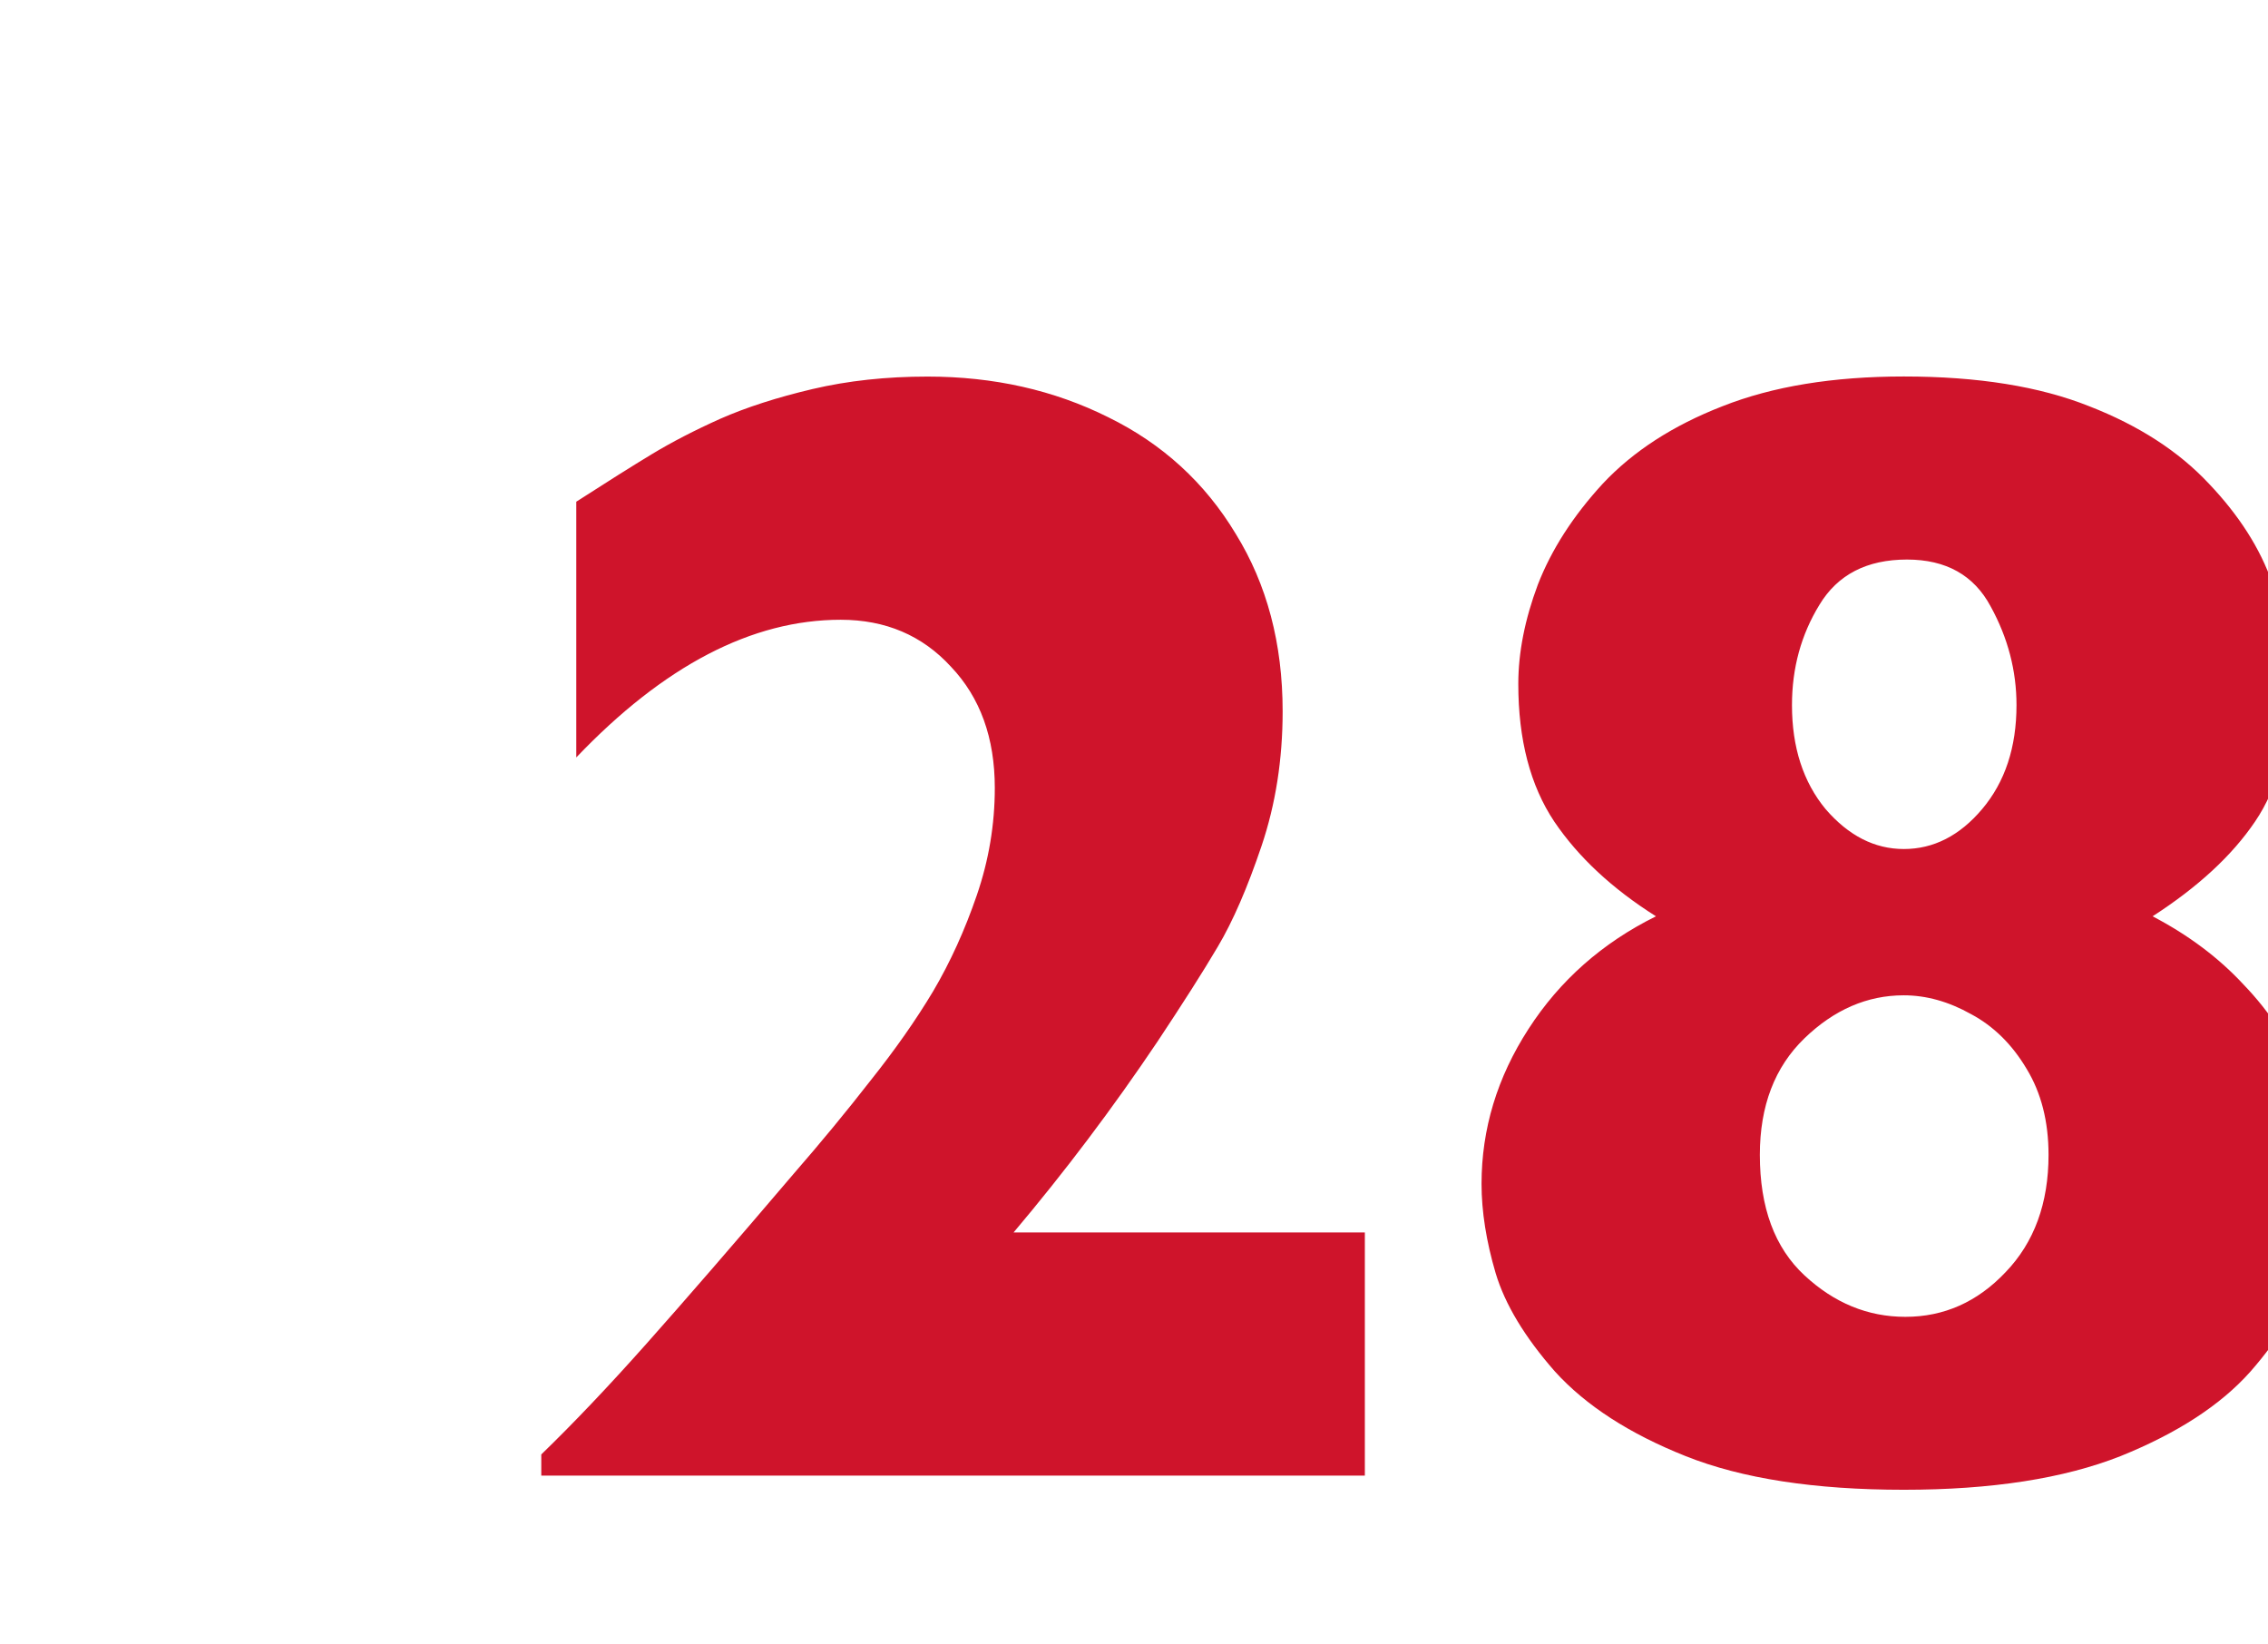<?xml version="1.0" encoding="utf-8"?>
<!-- Generator: Adobe Illustrator 24.1.0, SVG Export Plug-In . SVG Version: 6.00 Build 0)  -->
<svg version="1.1" id="Layer_1" xmlns="http://www.w3.org/2000/svg" xmlns:xlink="http://www.w3.org/1999/xlink" x="0px" y="0px"
	 viewBox="0 0 269 195" style="enable-background:new 0 0 269 195;" xml:space="preserve">
<style type="text/css">
	.st0{fill:#CF142B;}
</style>
<path class="st0" d="M161.89,175H64.2v-2.51c3.77-3.65,7.92-8.01,12.43-13.08c4.51-5.07,10.33-11.78,17.44-20.13
	c3.28-3.77,6.34-7.48,9.18-11.13c2.91-3.65,5.38-7.17,7.42-10.58c2.04-3.46,3.77-7.27,5.19-11.41c1.42-4.14,2.13-8.38,2.13-12.71
	c0-5.94-1.73-10.73-5.2-14.38c-3.4-3.71-7.76-5.57-13.08-5.57c-10.51,0-20.97,5.44-31.36,16.33V59.5c3.65-2.35,6.65-4.24,9-5.66
	c2.35-1.42,5.04-2.81,8.07-4.17c3.09-1.36,6.74-2.54,10.95-3.53c4.21-0.99,8.75-1.48,13.64-1.48c7.86,0,15,1.61,21.43,4.82
	c6.43,3.15,11.47,7.76,15.12,13.82c3.71,6,5.57,13.02,5.57,21.06c0,5.69-0.83,11.01-2.5,15.96c-1.67,4.95-3.4,8.94-5.2,11.97
	c-1.79,3.03-4.18,6.77-7.14,11.23c-5.32,7.92-11.01,15.46-17.07,22.64h41.66V175z M276,140.4c0,3.03-0.65,6.49-1.95,10.39
	c-1.24,3.9-3.62,7.86-7.14,11.88c-3.52,3.96-8.66,7.3-15.4,10.02c-6.74,2.66-15.31,3.99-25.7,3.99c-10.58,0-19.21-1.33-25.88-3.99
	c-6.68-2.66-11.84-6-15.49-10.02c-3.59-4.08-5.94-7.98-7.05-11.69c-1.11-3.77-1.67-7.3-1.67-10.58c0-6.49,1.85-12.62,5.57-18.37
	c3.71-5.75,8.75-10.21,15.12-13.36c-5.2-3.28-9.21-7.02-12.06-11.23c-2.85-4.27-4.27-9.71-4.27-16.33c0-3.71,0.77-7.64,2.32-11.78
	c1.61-4.14,4.17-8.13,7.7-11.97c3.59-3.83,8.32-6.9,14.19-9.18c5.94-2.35,13.11-3.53,21.52-3.53c8.78,0,16.11,1.18,21.99,3.53
	c5.88,2.29,10.61,5.35,14.19,9.18c3.59,3.77,6.09,7.7,7.51,11.78c1.42,4.08,2.13,8.07,2.13,11.97c0,6.8-1.39,12.25-4.17,16.33
	c-2.72,4.02-6.77,7.76-12.15,11.23c4.27,2.23,7.89,4.95,10.85,8.16c3.03,3.15,5.41,6.8,7.14,10.95
	C275.1,131.92,276,136.13,276,140.4z M239.17,83.62c0-4.08-1.02-7.98-3.06-11.69c-1.98-3.71-5.29-5.57-9.93-5.57
	c-4.76,0-8.23,1.79-10.39,5.38c-2.16,3.53-3.25,7.48-3.25,11.88c0,5.01,1.33,9.12,3.99,12.34c2.72,3.15,5.81,4.73,9.28,4.73
	c3.52,0,6.62-1.58,9.28-4.73C237.81,92.74,239.17,88.63,239.17,83.62z M242.97,136.96c0-3.96-0.87-7.36-2.6-10.2
	c-1.73-2.91-3.93-5.07-6.59-6.49c-2.66-1.49-5.32-2.23-7.98-2.23c-4.33,0-8.26,1.7-11.78,5.1c-3.52,3.4-5.29,8.01-5.29,13.82
	c0,6.25,1.76,11.01,5.29,14.29c3.53,3.28,7.51,4.92,11.97,4.92c4.58,0,8.54-1.76,11.88-5.29
	C241.27,147.35,242.97,142.71,242.97,136.96z"/>
</svg>
